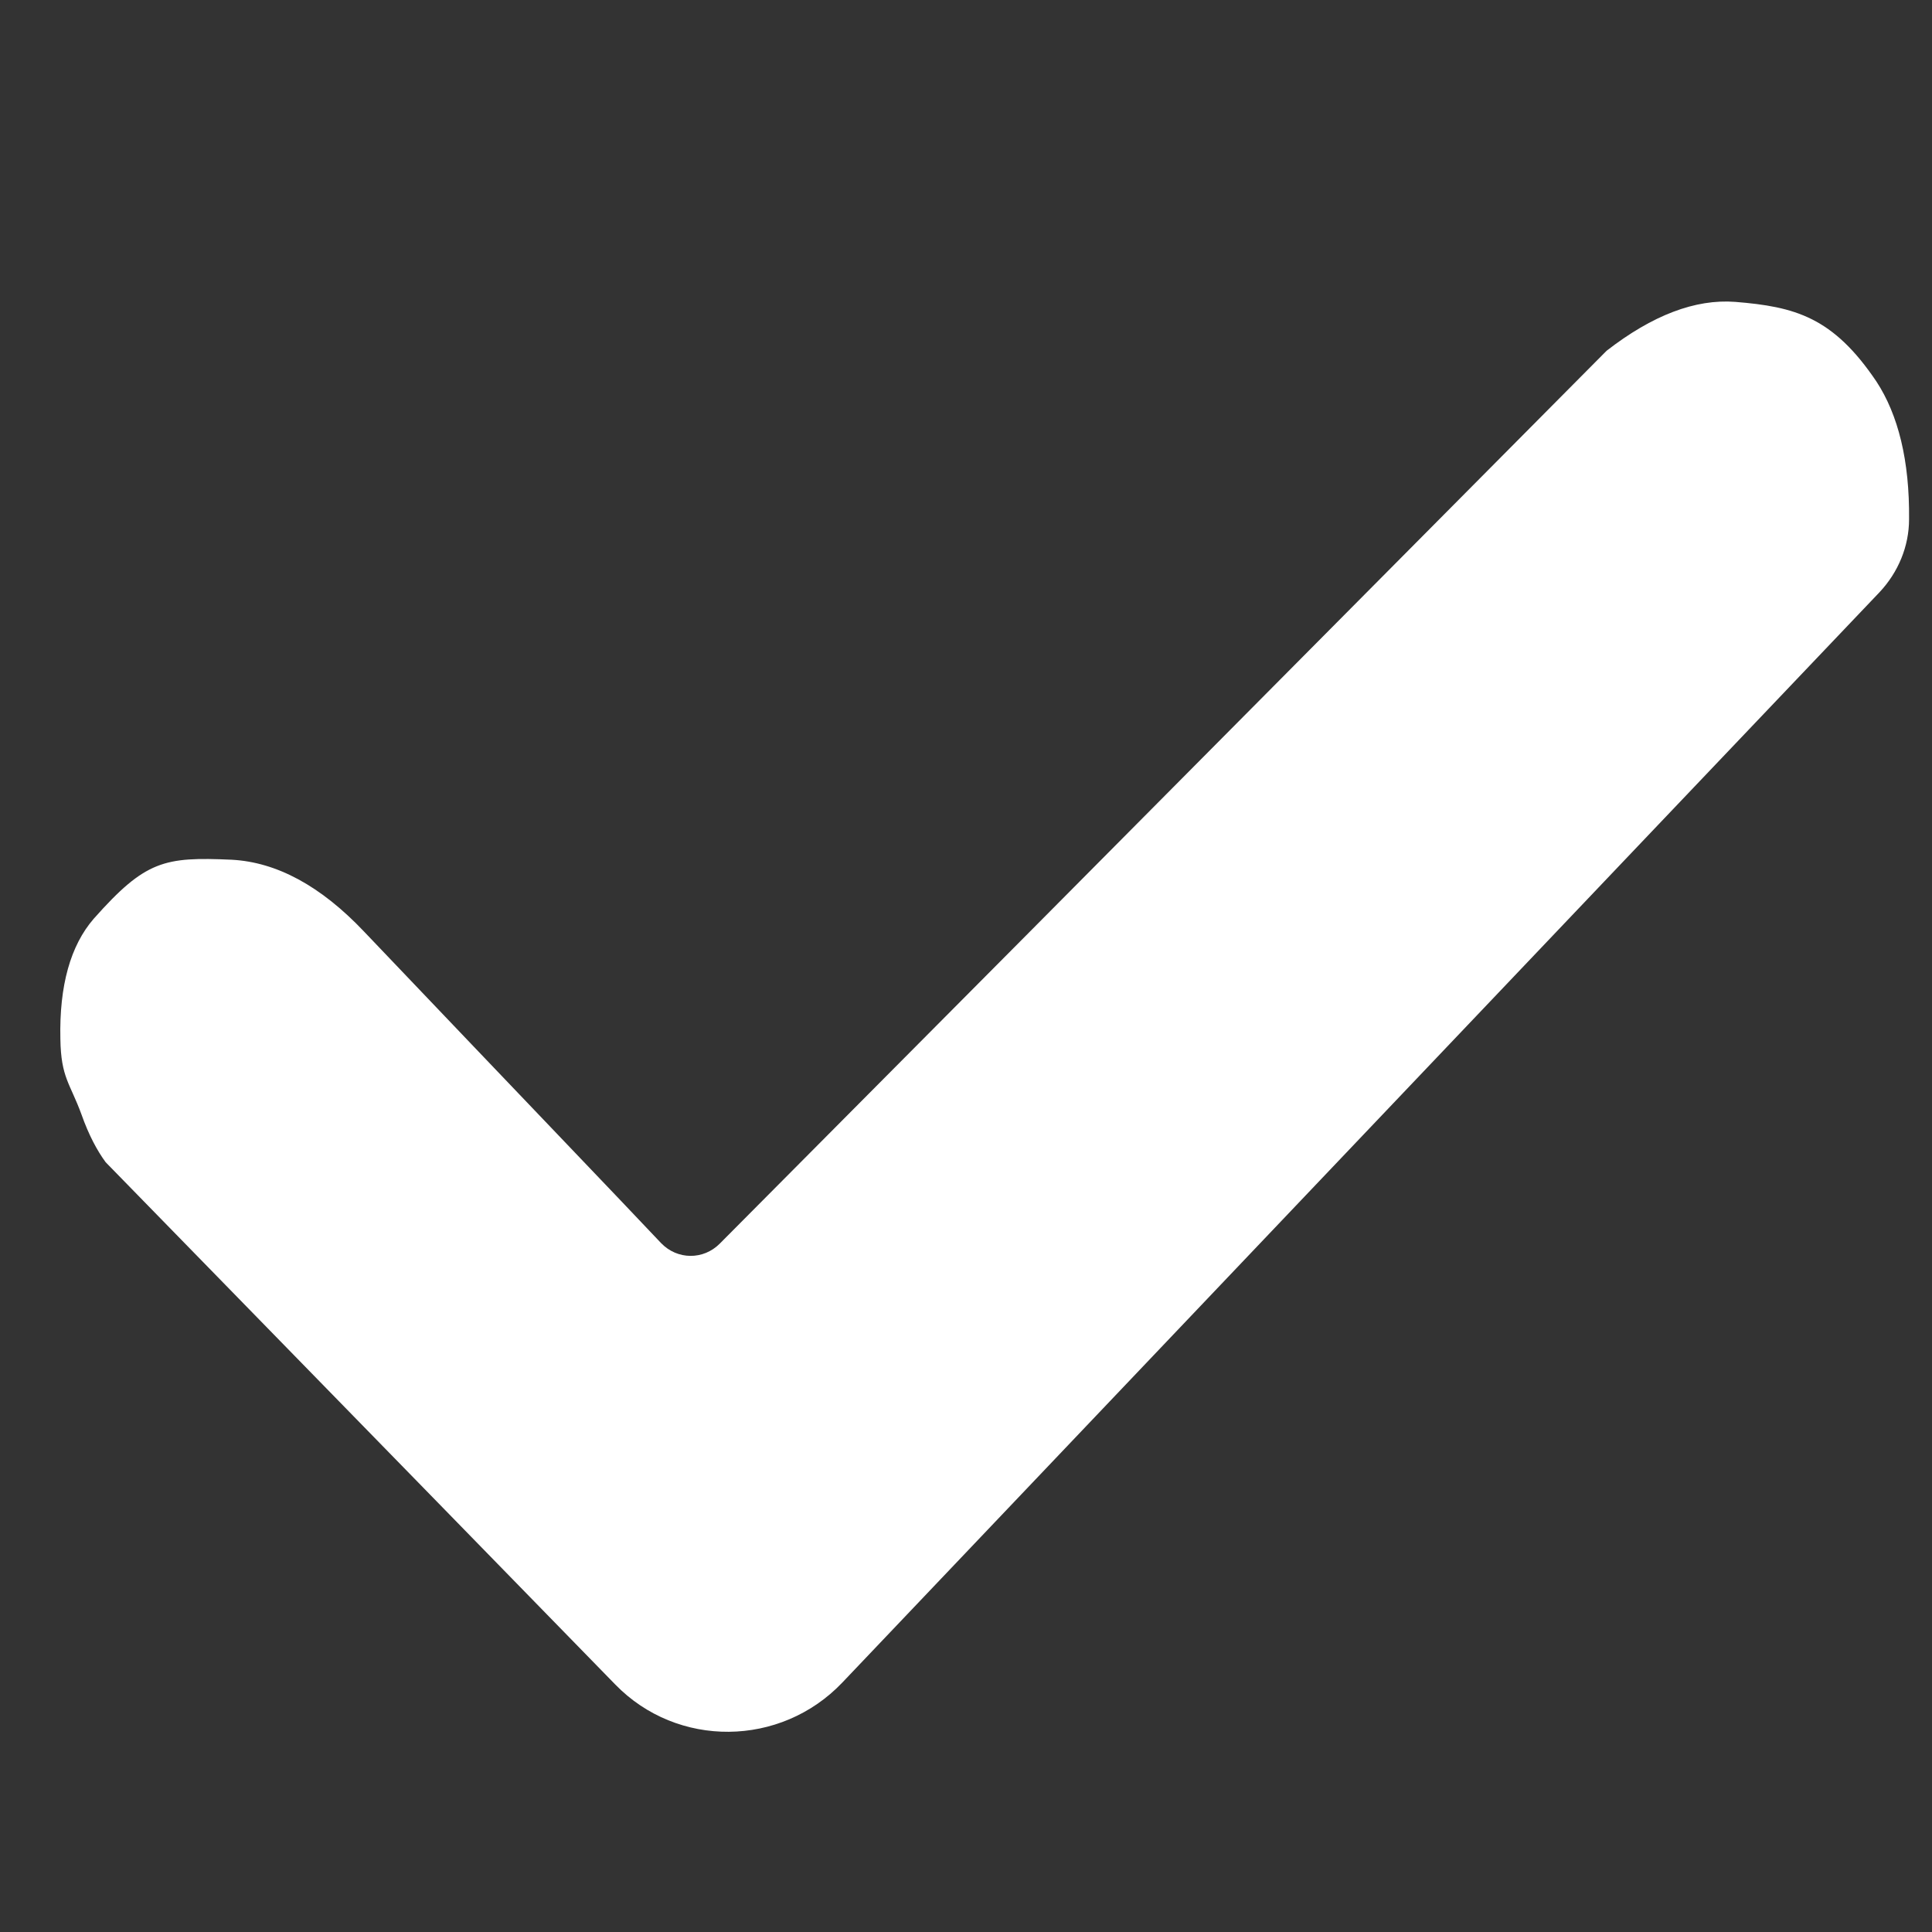 <?xml version="1.0" encoding="UTF-8" standalone="no"?>
<!DOCTYPE svg PUBLIC "-//W3C//DTD SVG 1.1//EN" "http://www.w3.org/Graphics/SVG/1.1/DTD/svg11.dtd">
<svg version="1.1" xmlns="http://www.w3.org/2000/svg" xmlns:xlink="http://www.w3.org/1999/xlink" preserveAspectRatio="xMidYMid meet" viewBox="0 0 32 32" width="32" height="32"><rect x="0" y="0" width="32" height="32" fill="#333333" stroke="none"/><defs><path d="M1.75 19.25C1.61 19.06 1.47 18.8 1.35 18.46C1.16 17.94 1.01 17.85 1 17.21C0.98 16.32 1.17 15.66 1.55 15.22C2.41 14.25 2.72 14.19 3.84 14.24C4.58 14.28 5.31 14.67 6.03 15.43C8.65 18.18 10.3 19.9 10.95 20.59C11.22 20.87 11.65 20.87 11.92 20.6C13.88 18.63 18.78 13.7 26.61 5.81C27.37 5.22 28.08 4.95 28.74 5C29.73 5.08 30.36 5.25 31.08 6.32C31.44 6.87 31.63 7.63 31.62 8.6C31.62 9.05 31.44 9.48 31.13 9.81C27.32 13.81 17.48 24.16 13.95 27.87C12.93 28.94 11.22 28.96 10.19 27.9C9.06 26.74 6.25 23.86 1.75 19.25Z" id="adzDgJnpi"></path></defs><g><g><g><use xlink:href="#adzDgJnpi" opacity="1" fill="#ffffff" fill-opacity="1"></use></g></g></g></svg>